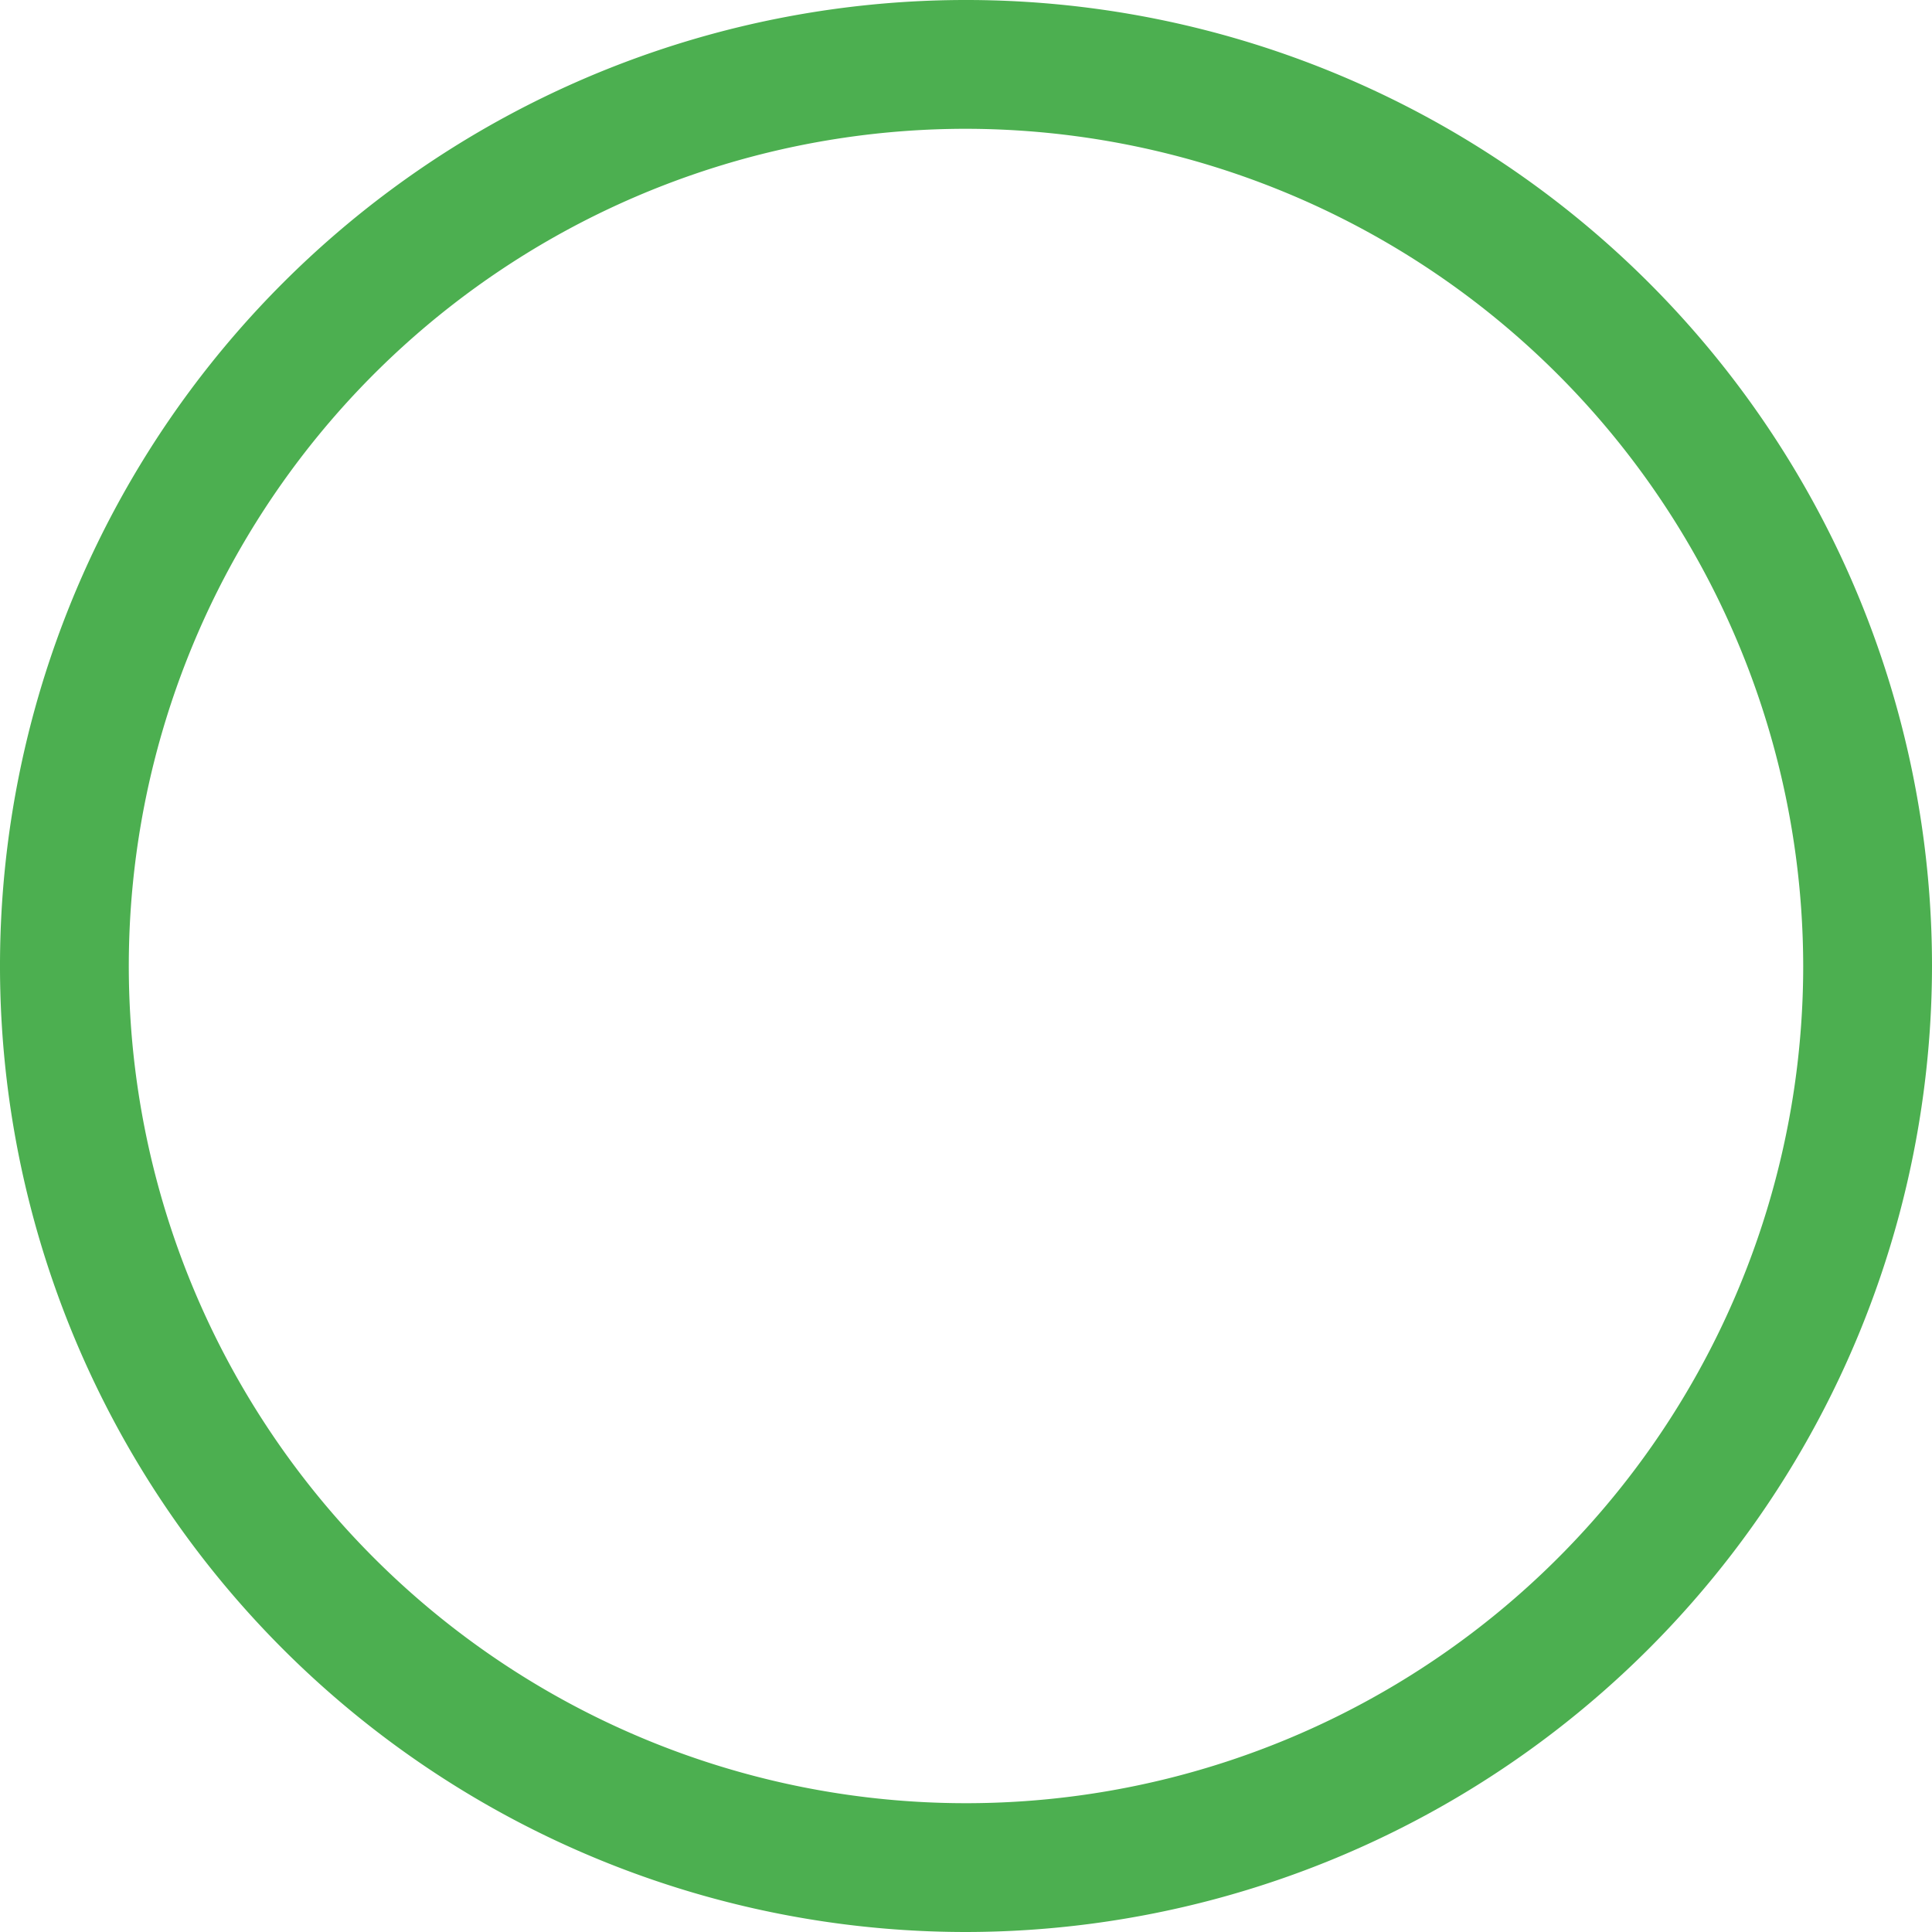 <svg xmlns="http://www.w3.org/2000/svg" viewBox="0 0 150 150"><defs><style>.cls-1{fill:#4caf50;}</style></defs><title>倒计时</title><g id="图层_2" data-name="图层 2"><g id="图层_1-2" data-name="图层 1"><path class="cls-1" d="M75,150a75,75,0,1,1,75-75A75.08,75.08,0,0,1,75,150ZM75,10a65,65,0,1,0,65,65A65.08,65.08,0,0,0,75,10Z"/></g></g></svg>